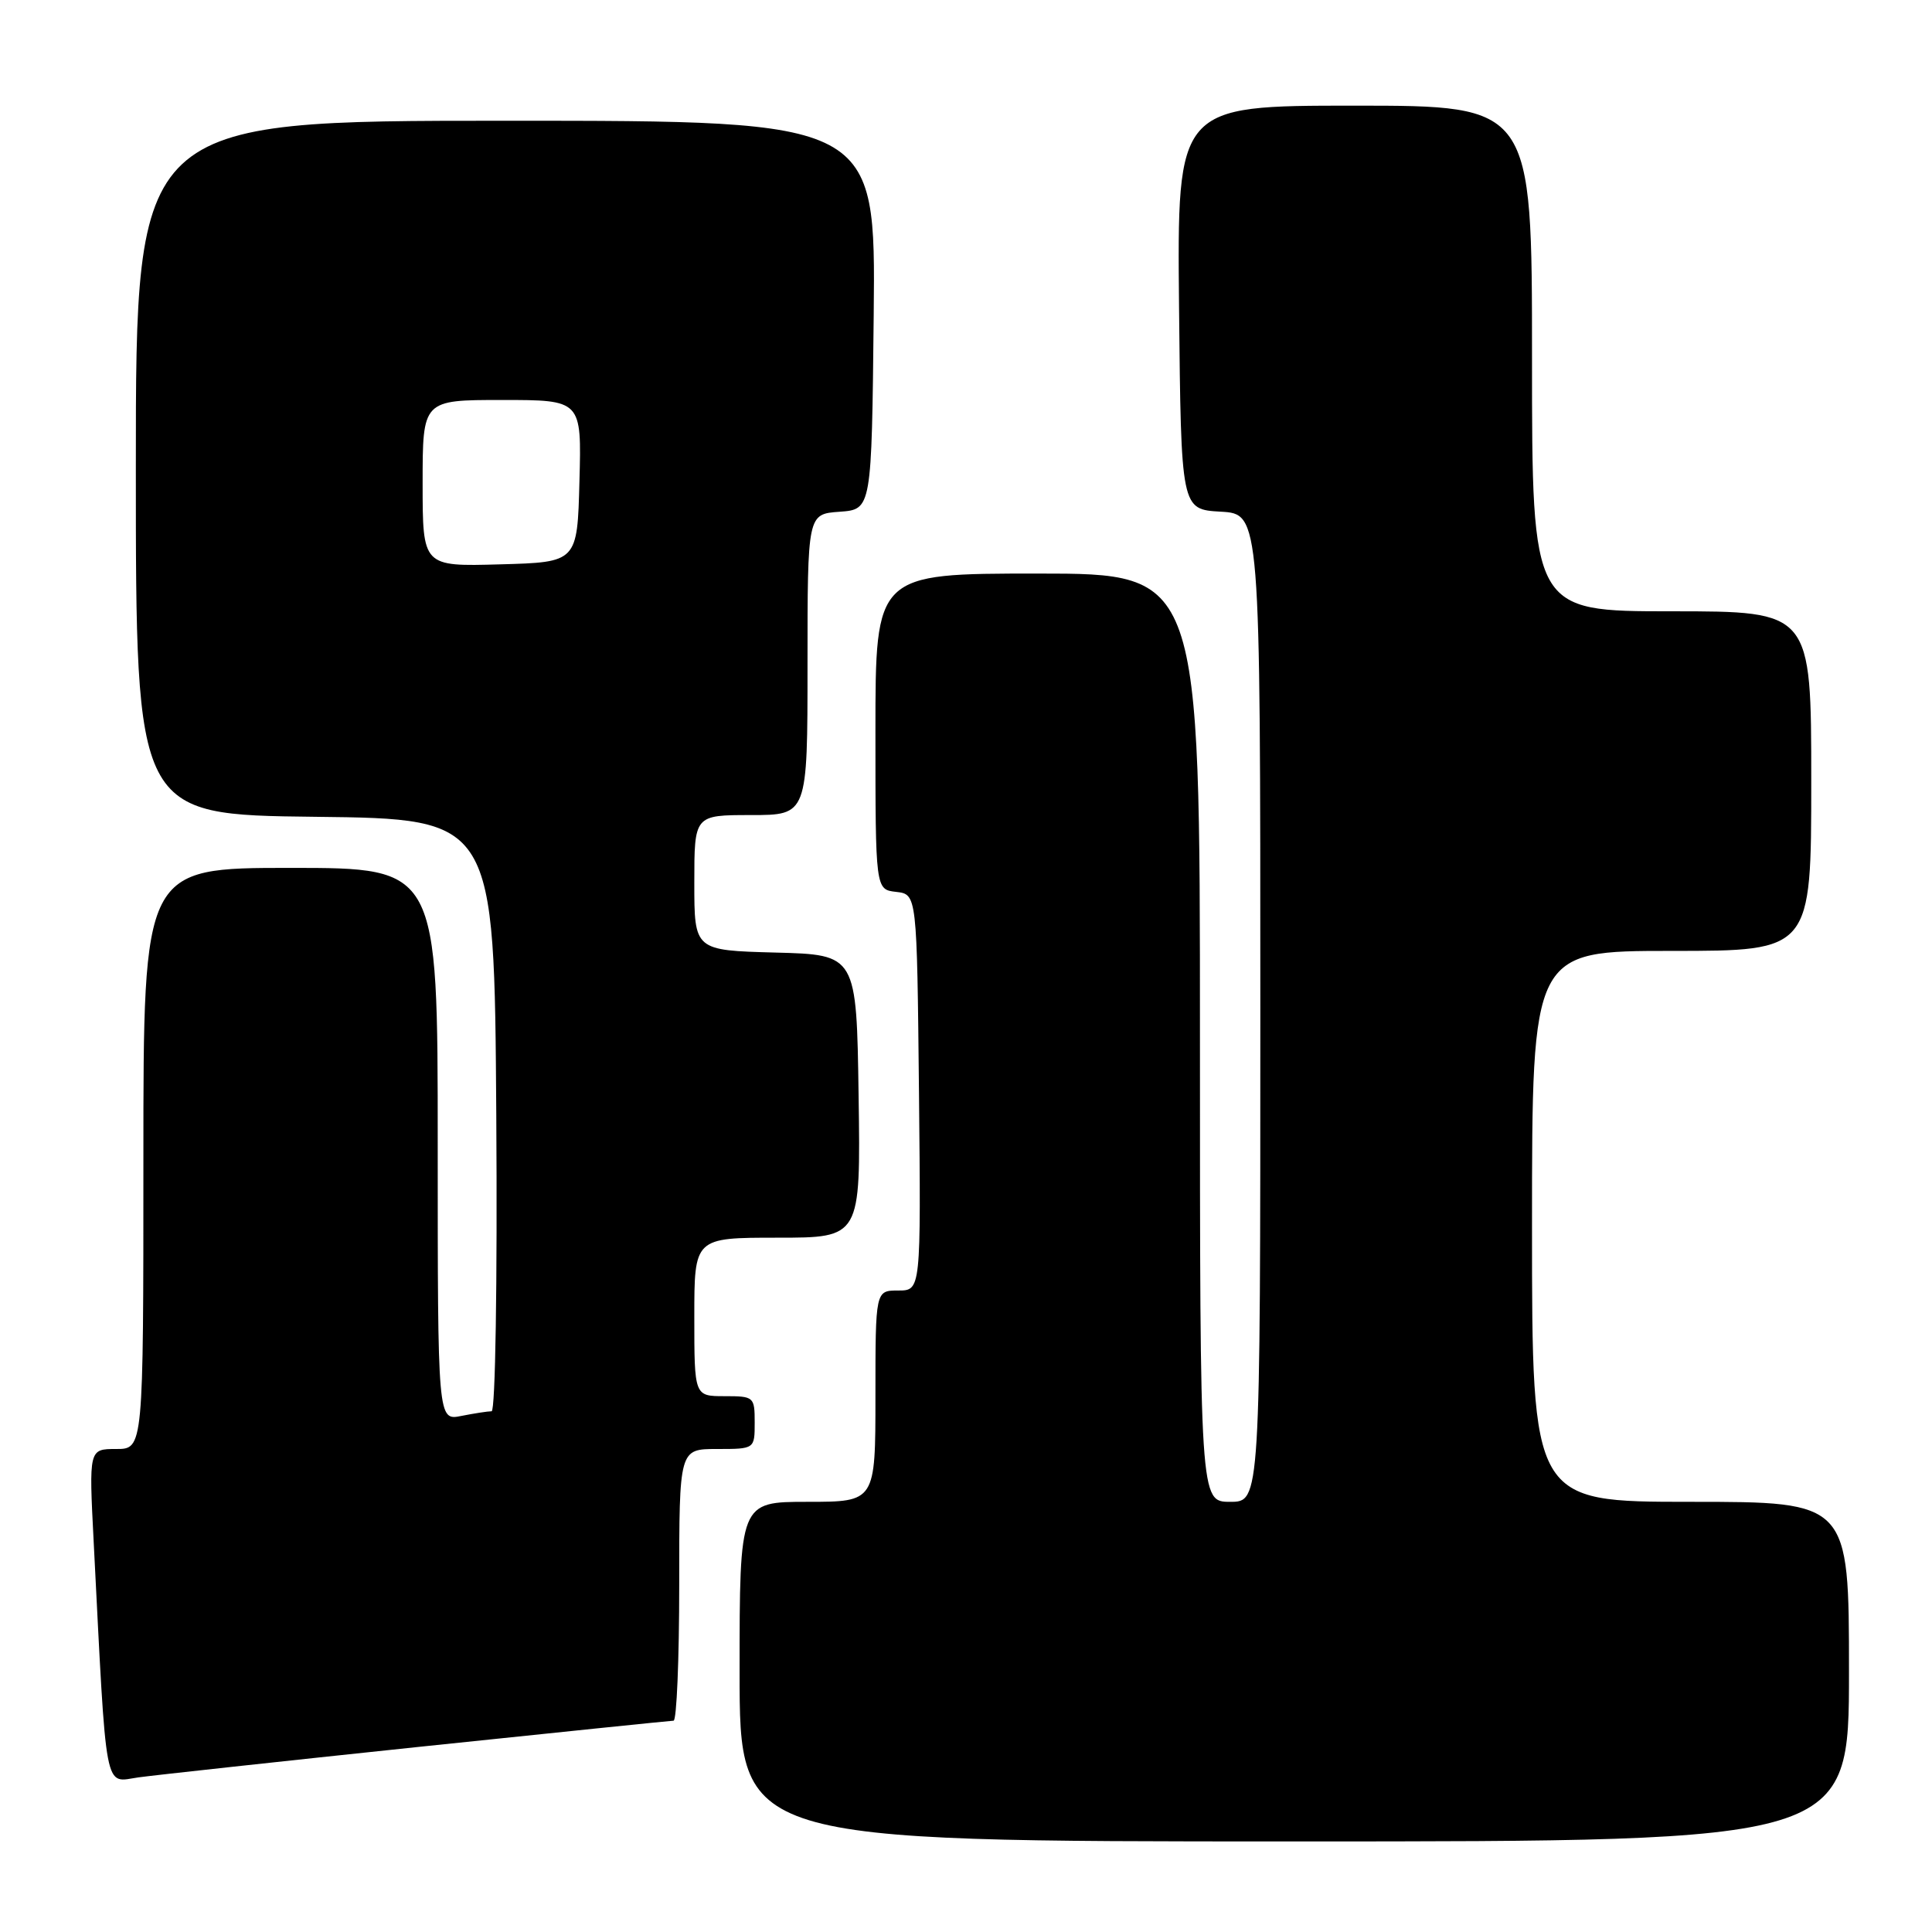 <?xml version="1.0" encoding="UTF-8" standalone="no"?>
<!DOCTYPE svg PUBLIC "-//W3C//DTD SVG 1.1//EN" "http://www.w3.org/Graphics/SVG/1.1/DTD/svg11.dtd" >
<svg xmlns="http://www.w3.org/2000/svg" xmlns:xlink="http://www.w3.org/1999/xlink" version="1.1" viewBox="0 0 256 256">
 <g >
 <path fill="currentColor"
d=" M 245.00 221.50 C 245.00 199.00 245.00 199.00 224.00 199.00 C 203.00 199.00 203.00 199.00 203.00 162.50 C 203.00 126.00 203.00 126.00 221.50 126.00 C 240.00 126.00 240.00 126.00 240.00 103.50 C 240.00 81.00 240.00 81.00 221.50 81.00 C 203.00 81.00 203.00 81.00 203.00 47.50 C 203.00 14.00 203.00 14.00 179.48 14.00 C 155.97 14.00 155.97 14.00 156.23 40.75 C 156.50 67.50 156.50 67.50 161.75 67.80 C 167.00 68.10 167.00 68.10 167.00 133.55 C 167.00 199.00 167.00 199.00 163.00 199.00 C 159.00 199.00 159.00 199.00 159.00 137.50 C 159.00 76.00 159.00 76.00 137.50 76.00 C 116.00 76.00 116.00 76.00 116.00 96.93 C 116.00 117.87 116.00 117.87 118.75 118.18 C 121.50 118.50 121.50 118.50 121.77 144.75 C 122.03 171.00 122.03 171.00 119.02 171.00 C 116.00 171.00 116.00 171.00 116.00 185.00 C 116.00 199.00 116.00 199.00 107.00 199.00 C 98.00 199.00 98.00 199.00 98.00 221.50 C 98.00 244.00 98.00 244.00 171.50 244.00 C 245.00 244.00 245.00 244.00 245.00 221.50 Z  M 55.50 231.47 C 73.65 229.57 88.84 228.01 89.25 228.00 C 89.66 228.00 90.00 219.90 90.00 210.00 C 90.00 192.00 90.00 192.00 95.00 192.00 C 100.00 192.00 100.00 192.00 100.00 188.50 C 100.00 185.08 99.90 185.00 96.00 185.00 C 92.00 185.00 92.00 185.00 92.00 174.50 C 92.00 164.00 92.00 164.00 103.02 164.00 C 114.04 164.00 114.04 164.00 113.77 145.25 C 113.50 126.50 113.50 126.50 102.75 126.22 C 92.00 125.93 92.00 125.93 92.00 116.97 C 92.00 108.00 92.00 108.00 99.50 108.00 C 107.00 108.00 107.00 108.00 107.00 88.06 C 107.00 68.11 107.00 68.11 111.25 67.81 C 115.50 67.50 115.50 67.50 115.77 41.75 C 116.03 16.00 116.03 16.00 67.02 16.00 C 18.00 16.00 18.00 16.00 18.00 61.98 C 18.00 107.96 18.00 107.96 41.75 108.23 C 65.50 108.50 65.50 108.50 65.76 147.75 C 65.91 170.10 65.64 187.00 65.14 187.00 C 64.65 187.00 62.84 187.28 61.12 187.62 C 58.00 188.25 58.00 188.25 58.00 151.62 C 58.00 115.00 58.00 115.00 38.50 115.00 C 19.00 115.00 19.00 115.00 19.00 153.50 C 19.00 192.00 19.00 192.00 15.39 192.00 C 11.78 192.00 11.78 192.00 12.41 204.25 C 14.16 238.39 13.73 236.16 18.36 235.51 C 20.64 235.20 37.35 233.38 55.50 231.47 Z  M 56.00 64.03 C 56.00 53.00 56.00 53.00 66.53 53.00 C 77.07 53.00 77.07 53.00 76.78 63.75 C 76.50 74.50 76.50 74.50 66.25 74.78 C 56.00 75.07 56.00 75.07 56.00 64.03 Z "/>
</g>
</svg>